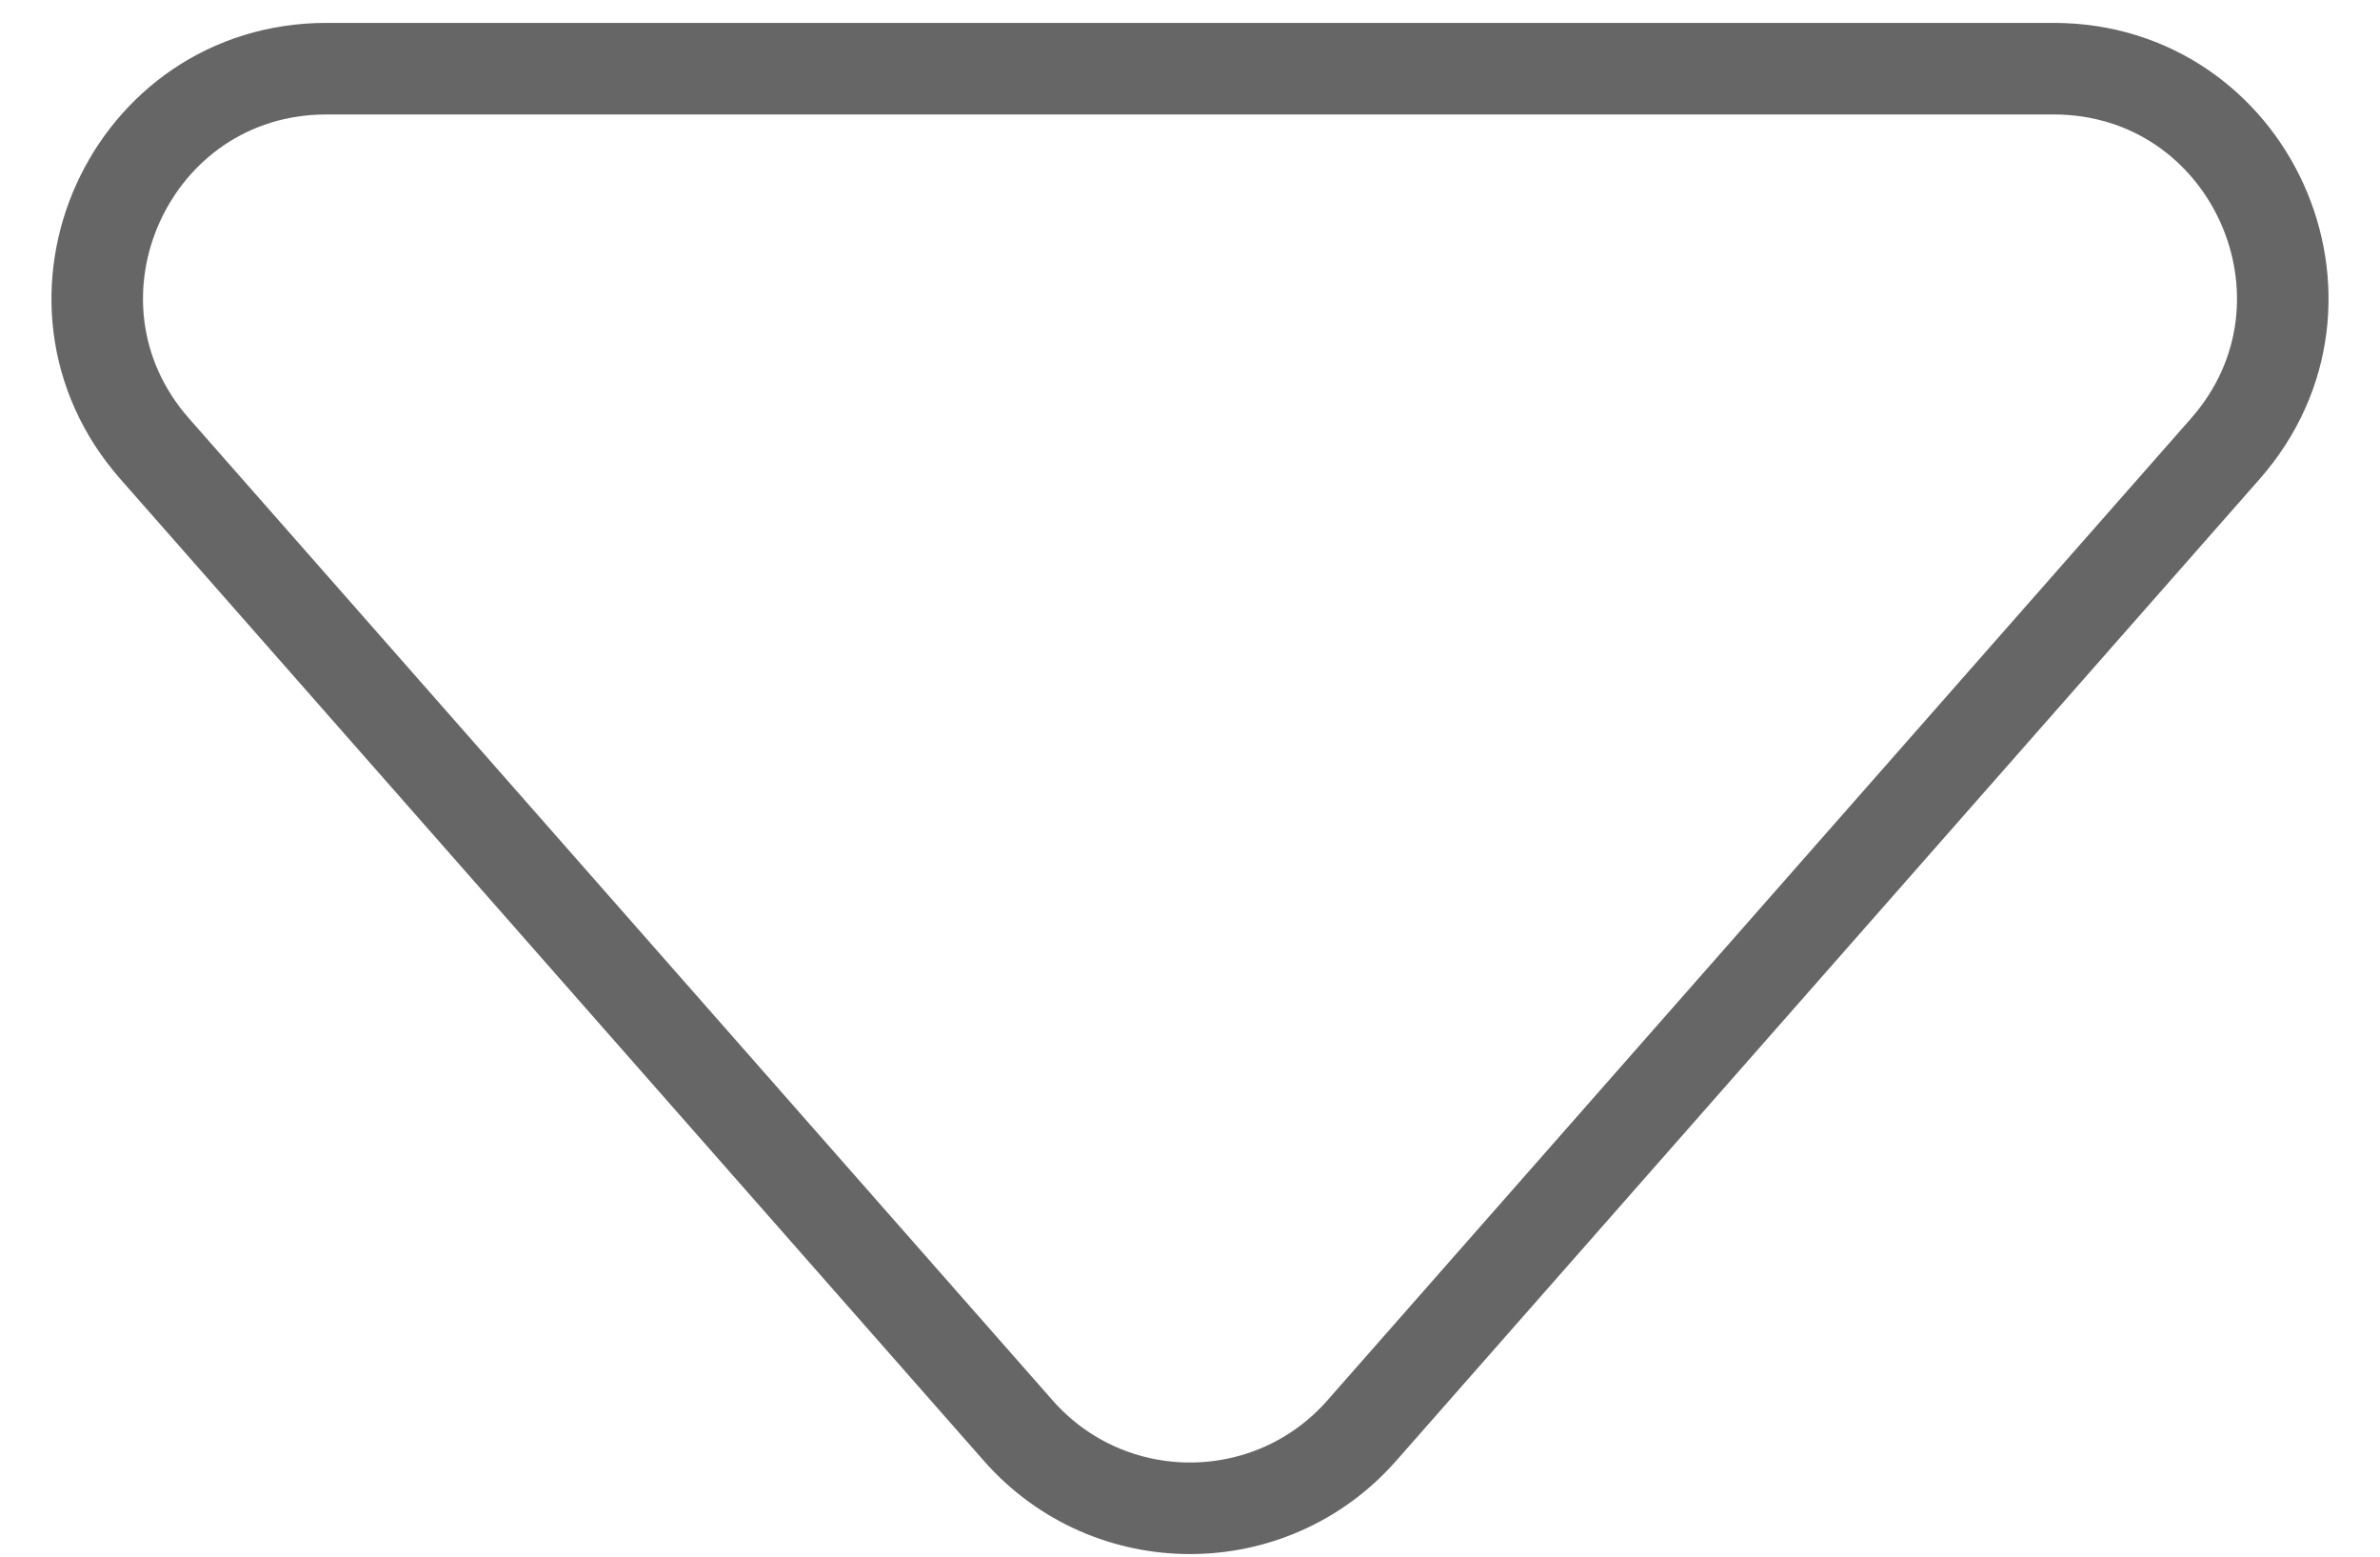 <svg width="26" height="17" viewBox="0 0 26 17" fill="none" xmlns="http://www.w3.org/2000/svg">
<path d="M11.123 15.623C12.118 16.755 13.882 16.755 14.877 15.623L24.31 4.901C25.731 3.286 24.584 0.75 22.433 0.75L3.567 0.75C1.416 0.75 0.269 3.286 1.69 4.901L11.123 15.623Z" stroke="#666666"/>
</svg>
